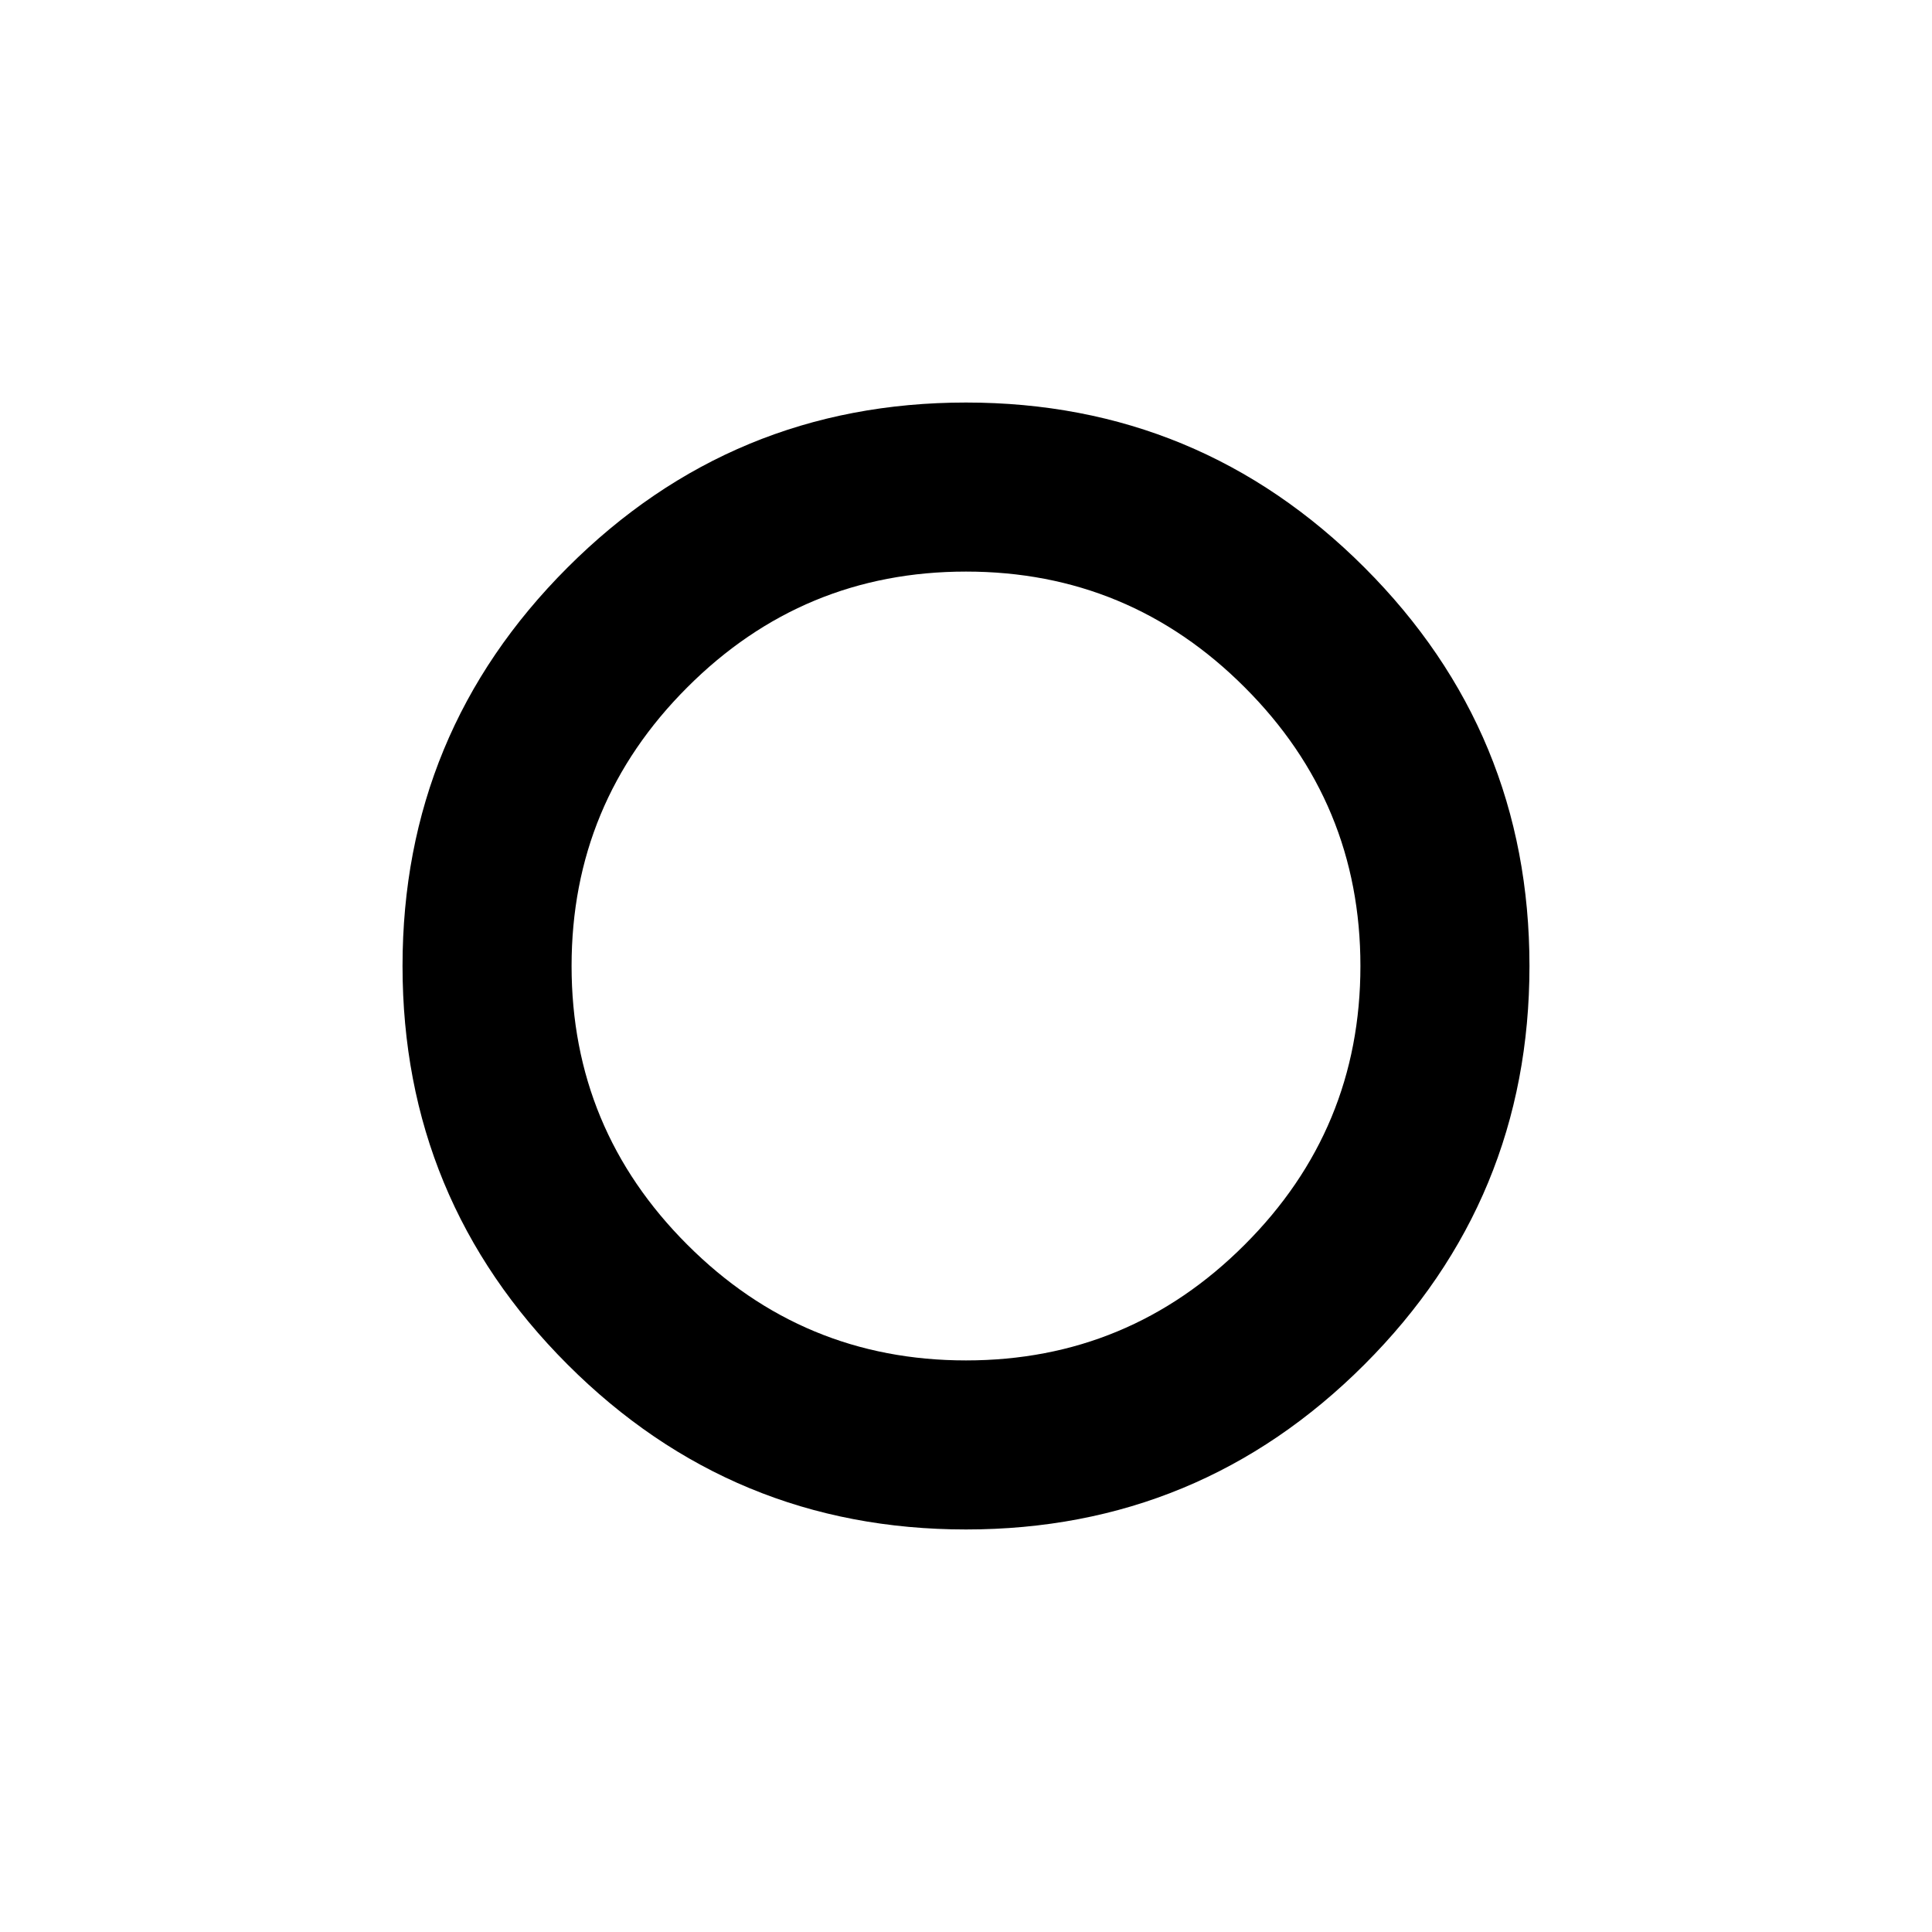 <svg xmlns="http://www.w3.org/2000/svg" height="20" width="20"><path d="M10 10Q10 10 10 10Q10 10 10 10Q10 10 10 10Q10 10 10 10Q10 10 10 10Q10 10 10 10Q10 10 10 10Q10 10 10 10ZM10 15.833Q7.583 15.833 5.875 14.125Q4.167 12.417 4.167 10Q4.167 7.583 5.875 5.875Q7.583 4.167 10 4.167Q12.417 4.167 14.125 5.875Q15.833 7.583 15.833 10Q15.833 12.417 14.125 14.125Q12.417 15.833 10 15.833ZM10 14.083Q11.688 14.083 12.885 12.885Q14.083 11.688 14.083 10Q14.083 8.312 12.885 7.115Q11.688 5.917 10 5.917Q8.312 5.917 7.115 7.115Q5.917 8.312 5.917 10Q5.917 11.688 7.115 12.885Q8.312 14.083 10 14.083Z"/></svg>